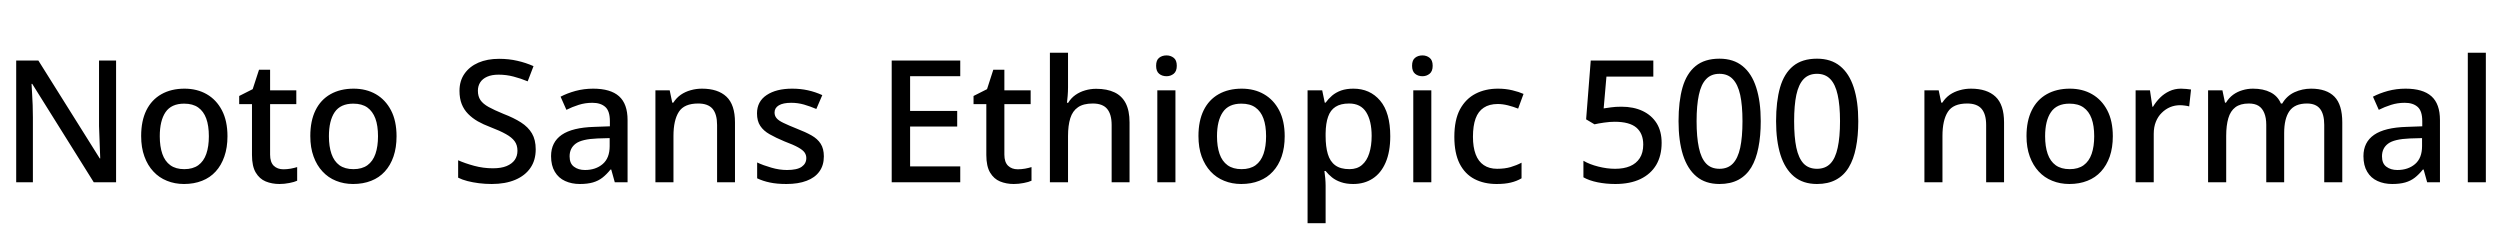 <svg xmlns="http://www.w3.org/2000/svg" xmlns:xlink="http://www.w3.org/1999/xlink" width="351.912" height="32.688"><path fill="black" d="M16.34 8.52L16.34 25.66L13.20 25.66L4.54 11.81L4.44 11.81Q4.49 12.43 4.52 13.20Q4.56 13.97 4.60 14.81Q4.63 15.65 4.63 16.54L4.63 16.54L4.63 25.66L2.28 25.66L2.28 8.52L5.40 8.52L14.04 22.30L14.11 22.30Q14.09 21.79 14.06 21.02Q14.04 20.26 14.00 19.38Q13.97 18.50 13.94 17.74L13.94 17.74L13.94 8.52L16.34 8.52ZM32.02 19.18L32.02 19.18Q32.02 20.78 31.58 22.03Q31.15 23.28 30.36 24.14Q29.57 25.01 28.44 25.45Q27.31 25.90 25.90 25.90L25.90 25.90Q24.60 25.90 23.50 25.45Q22.39 25.01 21.59 24.14Q20.78 23.28 20.33 22.03Q19.87 20.78 19.87 19.15L19.87 19.15Q19.87 17.02 20.60 15.53Q21.34 14.04 22.72 13.26Q24.10 12.48 25.97 12.48L25.97 12.48Q27.74 12.48 29.10 13.26Q30.46 14.04 31.24 15.53Q32.02 17.02 32.02 19.18ZM22.49 19.18L22.49 19.18Q22.49 20.62 22.85 21.66Q23.21 22.70 23.98 23.26Q24.74 23.81 25.94 23.81L25.94 23.81Q27.14 23.81 27.91 23.26Q28.68 22.70 29.04 21.66Q29.40 20.62 29.40 19.18L29.40 19.18Q29.40 17.69 29.03 16.68Q28.66 15.67 27.90 15.13Q27.14 14.59 25.92 14.59L25.92 14.59Q24.12 14.59 23.30 15.79Q22.49 16.99 22.49 19.18ZM39.89 23.83L39.89 23.83Q40.39 23.83 40.92 23.74Q41.45 23.64 41.83 23.52L41.83 23.52L41.83 25.44Q41.42 25.63 40.73 25.76Q40.03 25.90 39.34 25.90L39.34 25.90Q38.28 25.90 37.40 25.54Q36.53 25.18 36.00 24.29Q35.47 23.40 35.47 21.82L35.47 21.82L35.47 14.66L33.67 14.66L33.67 13.51L35.57 12.55L36.46 9.82L38.02 9.82L38.02 12.72L41.71 12.72L41.71 14.66L38.02 14.66L38.02 21.77Q38.02 22.82 38.53 23.33Q39.05 23.83 39.89 23.83ZM55.82 19.18L55.82 19.18Q55.82 20.78 55.39 22.03Q54.96 23.28 54.17 24.14Q53.38 25.01 52.25 25.45Q51.12 25.90 49.70 25.90L49.70 25.90Q48.41 25.90 47.30 25.45Q46.20 25.01 45.40 24.14Q44.59 23.28 44.14 22.03Q43.68 20.78 43.68 19.15L43.68 19.15Q43.68 17.02 44.41 15.53Q45.14 14.04 46.52 13.26Q47.90 12.48 49.78 12.48L49.78 12.48Q51.55 12.48 52.91 13.26Q54.26 14.04 55.04 15.53Q55.82 17.02 55.82 19.18ZM46.30 19.18L46.30 19.18Q46.30 20.62 46.66 21.66Q47.02 22.70 47.78 23.26Q48.55 23.81 49.75 23.81L49.75 23.81Q50.95 23.81 51.72 23.26Q52.49 22.70 52.85 21.66Q53.21 20.62 53.21 19.18L53.21 19.18Q53.21 17.69 52.84 16.68Q52.46 15.67 51.71 15.13Q50.95 14.59 49.73 14.59L49.73 14.59Q47.93 14.59 47.11 15.79Q46.30 16.99 46.30 19.18ZM75.41 21.02L75.41 21.02Q75.41 22.56 74.66 23.64Q73.92 24.72 72.53 25.31Q71.14 25.90 69.22 25.90L69.22 25.90Q68.28 25.90 67.42 25.79Q66.55 25.68 65.81 25.49Q65.06 25.30 64.49 25.01L64.49 25.01L64.49 22.56Q65.45 22.99 66.74 23.34Q68.04 23.69 69.38 23.69L69.38 23.69Q70.54 23.69 71.30 23.38Q72.07 23.06 72.46 22.51Q72.84 21.96 72.84 21.22L72.84 21.22Q72.84 20.42 72.44 19.88Q72.05 19.34 71.22 18.88Q70.39 18.41 69 17.88L69 17.88Q68.04 17.52 67.26 17.08Q66.48 16.63 65.89 16.03Q65.30 15.43 64.99 14.64Q64.68 13.85 64.68 12.79L64.68 12.79Q64.68 11.38 65.39 10.37Q66.10 9.36 67.34 8.82Q68.59 8.28 70.25 8.28L70.25 8.28Q71.64 8.28 72.83 8.56Q74.02 8.83 75.10 9.31L75.10 9.31L74.28 11.45Q73.30 11.04 72.29 10.78Q71.28 10.51 70.18 10.51L70.18 10.51Q69.22 10.51 68.57 10.80Q67.92 11.09 67.60 11.59Q67.27 12.10 67.27 12.77L67.27 12.77Q67.27 13.56 67.63 14.09Q67.99 14.62 68.78 15.06Q69.58 15.50 70.87 16.03L70.87 16.03Q72.31 16.58 73.33 17.23Q74.35 17.88 74.88 18.78Q75.41 19.68 75.41 21.02ZM83.50 12.48L83.50 12.48Q85.94 12.48 87.14 13.55Q88.34 14.62 88.34 16.90L88.34 16.90L88.34 25.66L86.54 25.66L86.04 23.86L85.94 23.86Q85.39 24.55 84.80 25.01Q84.22 25.46 83.46 25.68Q82.70 25.90 81.62 25.90L81.62 25.90Q80.47 25.90 79.55 25.48Q78.62 25.06 78.10 24.18Q77.57 23.30 77.57 21.98L77.57 21.98Q77.57 20.02 79.07 18.98Q80.57 17.95 83.64 17.86L83.64 17.86L85.85 17.78L85.85 17.06Q85.85 15.62 85.20 15.05Q84.55 14.47 83.38 14.47L83.38 14.47Q82.37 14.47 81.46 14.76Q80.54 15.05 79.73 15.46L79.73 15.46L78.91 13.61Q79.82 13.13 81.01 12.80Q82.20 12.48 83.50 12.48ZM85.82 19.44L84.10 19.49Q81.89 19.58 81.04 20.22Q80.18 20.86 80.18 22.01L80.18 22.01Q80.18 23.02 80.80 23.47Q81.41 23.93 82.34 23.93L82.34 23.93Q83.86 23.93 84.84 23.09Q85.82 22.25 85.82 20.57L85.82 20.57L85.82 19.44ZM98.81 12.48L98.81 12.48Q101.06 12.48 102.26 13.61Q103.46 14.74 103.46 17.23L103.46 17.23L103.46 25.66L100.94 25.66L100.94 17.59Q100.94 16.08 100.31 15.32Q99.67 14.57 98.28 14.57L98.28 14.57Q96.31 14.57 95.56 15.74Q94.80 16.92 94.80 19.13L94.80 19.13L94.80 25.66L92.26 25.66L92.26 12.72L94.27 12.72L94.63 14.45L94.78 14.45Q95.21 13.78 95.83 13.34Q96.46 12.91 97.22 12.70Q97.99 12.48 98.81 12.48ZM115.97 22.01L115.97 22.01Q115.97 23.28 115.34 24.14Q114.72 25.01 113.54 25.45Q112.37 25.90 110.71 25.90L110.71 25.90Q109.34 25.90 108.37 25.69Q107.40 25.49 106.58 25.10L106.58 25.10L106.58 22.87Q107.45 23.28 108.58 23.60Q109.70 23.93 110.78 23.93L110.78 23.93Q112.22 23.93 112.86 23.47Q113.50 23.02 113.50 22.25L113.50 22.25Q113.50 21.82 113.26 21.47Q113.02 21.12 112.36 20.75Q111.70 20.38 110.42 19.90L110.42 19.90Q109.20 19.39 108.34 18.90Q107.47 18.41 107.02 17.72Q106.56 17.04 106.56 15.96L106.56 15.96Q106.56 14.28 107.92 13.38Q109.27 12.48 111.50 12.48L111.50 12.48Q112.68 12.48 113.72 12.71Q114.77 12.94 115.75 13.39L115.75 13.39L114.91 15.34Q114.07 14.98 113.18 14.72Q112.30 14.47 111.38 14.47L111.38 14.47Q110.23 14.47 109.63 14.83Q109.03 15.19 109.03 15.84L109.03 15.84Q109.03 16.30 109.31 16.63Q109.58 16.97 110.28 17.30Q110.98 17.64 112.18 18.12L112.18 18.12Q113.38 18.58 114.23 19.06Q115.08 19.54 115.52 20.23Q115.97 20.93 115.97 22.01ZM135.17 23.42L135.17 25.66L125.52 25.66L125.52 8.52L135.17 8.52L135.17 10.73L128.11 10.73L128.11 15.62L134.74 15.62L134.74 17.81L128.11 17.81L128.11 23.42L135.17 23.42ZM143.26 23.83L143.26 23.83Q143.76 23.83 144.29 23.74Q144.82 23.64 145.20 23.52L145.20 23.52L145.20 25.44Q144.79 25.63 144.10 25.76Q143.40 25.90 142.70 25.90L142.70 25.90Q141.65 25.90 140.77 25.54Q139.90 25.18 139.37 24.29Q138.84 23.40 138.84 21.82L138.84 21.82L138.84 14.66L137.04 14.66L137.04 13.51L138.94 12.55L139.82 9.82L141.38 9.82L141.38 12.72L145.08 12.72L145.08 14.66L141.38 14.66L141.38 21.77Q141.38 22.82 141.90 23.33Q142.42 23.83 143.26 23.83ZM150.34 7.42L150.34 12.29Q150.34 12.89 150.29 13.49Q150.24 14.09 150.19 14.47L150.19 14.47L150.36 14.47Q150.77 13.80 151.38 13.37Q151.99 12.94 152.75 12.72Q153.50 12.50 154.30 12.50L154.30 12.50Q155.83 12.50 156.88 13.00Q157.92 13.49 158.46 14.53Q159 15.58 159 17.23L159 17.23L159 25.66L156.48 25.66L156.48 17.59Q156.48 16.08 155.84 15.32Q155.21 14.57 153.82 14.57L153.82 14.57Q152.50 14.57 151.74 15.10Q150.98 15.62 150.66 16.64Q150.34 17.66 150.34 19.15L150.34 19.15L150.34 25.66L147.79 25.66L147.79 7.42L150.34 7.42ZM162.91 12.72L165.46 12.72L165.46 25.66L162.91 25.66L162.91 12.72ZM164.21 7.80L164.21 7.80Q164.78 7.80 165.22 8.14Q165.65 8.47 165.65 9.26L165.65 9.26Q165.65 10.03 165.22 10.38Q164.78 10.73 164.21 10.73L164.21 10.73Q163.58 10.73 163.16 10.38Q162.74 10.03 162.74 9.26L162.74 9.26Q162.74 8.47 163.16 8.14Q163.58 7.80 164.21 7.80ZM180.84 19.18L180.84 19.18Q180.84 20.78 180.41 22.03Q179.98 23.28 179.18 24.14Q178.39 25.01 177.26 25.45Q176.14 25.90 174.72 25.90L174.72 25.90Q173.42 25.90 172.32 25.45Q171.22 25.01 170.41 24.14Q169.61 23.28 169.15 22.03Q168.70 20.78 168.70 19.15L168.70 19.15Q168.70 17.02 169.43 15.53Q170.16 14.04 171.54 13.26Q172.92 12.48 174.79 12.48L174.79 12.48Q176.57 12.48 177.92 13.26Q179.28 14.04 180.06 15.53Q180.84 17.02 180.84 19.18ZM171.31 19.18L171.31 19.18Q171.31 20.62 171.67 21.66Q172.03 22.70 172.80 23.26Q173.57 23.81 174.77 23.81L174.77 23.81Q175.97 23.81 176.74 23.26Q177.50 22.70 177.86 21.66Q178.22 20.62 178.22 19.18L178.22 19.18Q178.22 17.69 177.85 16.68Q177.48 15.67 176.72 15.13Q175.97 14.59 174.74 14.59L174.74 14.59Q172.94 14.59 172.13 15.79Q171.31 16.99 171.31 19.18ZM190.51 12.48L190.51 12.48Q192.84 12.48 194.27 14.16Q195.70 15.84 195.70 19.18L195.70 19.18Q195.70 21.36 195.05 22.87Q194.40 24.38 193.22 25.14Q192.05 25.90 190.49 25.90L190.49 25.90Q189.50 25.90 188.76 25.64Q188.02 25.39 187.50 24.97Q186.98 24.55 186.60 24.07L186.60 24.07L186.43 24.07Q186.50 24.50 186.55 25.09Q186.60 25.68 186.60 26.14L186.60 26.14L186.60 31.42L184.06 31.42L184.06 12.72L186.12 12.72L186.48 14.45L186.60 14.45Q186.98 13.92 187.51 13.46Q188.04 13.01 188.78 12.74Q189.53 12.48 190.51 12.48ZM189.91 14.57L189.91 14.57Q188.71 14.57 187.99 15.04Q187.27 15.50 186.95 16.43Q186.62 17.35 186.60 18.77L186.60 18.77L186.60 19.15Q186.60 20.64 186.91 21.68Q187.22 22.73 187.96 23.27Q188.69 23.81 189.96 23.81L189.96 23.81Q191.04 23.81 191.72 23.22Q192.41 22.63 192.74 21.58Q193.08 20.52 193.08 19.13L193.08 19.13Q193.08 17.02 192.31 15.79Q191.54 14.57 189.91 14.57ZM198.94 12.72L201.48 12.72L201.48 25.66L198.94 25.66L198.94 12.72ZM200.23 7.80L200.23 7.80Q200.81 7.80 201.24 8.14Q201.67 8.47 201.67 9.26L201.67 9.26Q201.67 10.03 201.24 10.38Q200.81 10.73 200.23 10.73L200.23 10.73Q199.61 10.73 199.19 10.38Q198.77 10.03 198.77 9.26L198.77 9.26Q198.77 8.47 199.19 8.14Q199.61 7.80 200.23 7.80ZM210.67 25.90L210.67 25.90Q208.90 25.90 207.55 25.20Q206.21 24.50 205.46 23.03Q204.72 21.55 204.72 19.27L204.72 19.27Q204.72 16.87 205.52 15.38Q206.33 13.90 207.71 13.19Q209.09 12.48 210.86 12.48L210.86 12.48Q211.94 12.48 212.89 12.71Q213.84 12.94 214.46 13.22L214.46 13.22L213.70 15.29Q213.02 15.02 212.27 14.83Q211.51 14.64 210.84 14.64L210.84 14.64Q209.64 14.64 208.86 15.16Q208.08 15.67 207.71 16.69Q207.34 17.71 207.34 19.25L207.34 19.25Q207.34 20.71 207.72 21.72Q208.10 22.73 208.86 23.24Q209.62 23.76 210.74 23.76L210.74 23.76Q211.82 23.76 212.64 23.52Q213.46 23.28 214.18 22.90L214.18 22.90L214.18 25.10Q213.48 25.51 212.66 25.70Q211.85 25.90 210.67 25.90ZM228.24 15.02L228.24 15.02Q229.94 15.02 231.22 15.62Q232.49 16.22 233.20 17.35Q233.90 18.48 233.90 20.11L233.90 20.11Q233.90 21.91 233.14 23.21Q232.37 24.50 230.92 25.20Q229.46 25.90 227.38 25.90L227.38 25.90Q226.06 25.90 224.88 25.66Q223.70 25.42 222.89 24.96L222.89 24.96L222.89 22.63Q223.75 23.14 224.99 23.45Q226.22 23.76 227.35 23.76L227.35 23.76Q228.58 23.76 229.45 23.39Q230.33 23.02 230.82 22.26Q231.31 21.50 231.31 20.35L231.31 20.35Q231.31 18.79 230.34 17.96Q229.37 17.14 227.28 17.14L227.28 17.14Q226.61 17.14 225.78 17.26Q224.95 17.38 224.45 17.50L224.45 17.50L223.27 16.80L223.92 8.52L232.73 8.52L232.73 10.78L226.13 10.78L225.74 15.26Q226.15 15.19 226.78 15.11Q227.40 15.02 228.24 15.02ZM247.85 17.06L247.85 17.06Q247.85 19.15 247.52 20.78Q247.20 22.42 246.52 23.56Q245.83 24.70 244.72 25.30Q243.60 25.90 242.04 25.90L242.04 25.90Q240.07 25.90 238.80 24.84Q237.53 23.78 236.90 21.80Q236.28 19.82 236.28 17.06L236.28 17.06Q236.28 14.28 236.84 12.31Q237.41 10.34 238.68 9.30Q239.95 8.26 242.04 8.26L242.04 8.26Q244.01 8.26 245.29 9.30Q246.58 10.34 247.21 12.31Q247.85 14.28 247.85 17.06ZM238.82 17.06L238.82 17.06Q238.82 19.30 239.14 20.78Q239.45 22.27 240.16 23.02Q240.86 23.76 242.04 23.76L242.04 23.76Q243.22 23.76 243.92 23.03Q244.63 22.30 244.96 20.80Q245.28 19.30 245.28 17.06L245.28 17.06Q245.28 14.83 244.96 13.36Q244.63 11.88 243.92 11.14Q243.22 10.39 242.04 10.39L242.04 10.39Q240.86 10.39 240.16 11.14Q239.45 11.88 239.14 13.36Q238.82 14.83 238.82 17.06ZM261.58 17.06L261.58 17.06Q261.58 19.15 261.25 20.78Q260.93 22.42 260.24 23.56Q259.56 24.70 258.44 25.30Q257.33 25.90 255.77 25.90L255.77 25.90Q253.80 25.90 252.53 24.84Q251.26 23.78 250.63 21.80Q250.01 19.82 250.01 17.06L250.01 17.06Q250.01 14.28 250.57 12.31Q251.14 10.34 252.41 9.30Q253.68 8.26 255.77 8.26L255.77 8.26Q257.74 8.26 259.02 9.30Q260.30 10.34 260.94 12.31Q261.58 14.28 261.58 17.06ZM252.55 17.06L252.55 17.06Q252.55 19.30 252.86 20.78Q253.18 22.27 253.88 23.02Q254.59 23.76 255.77 23.76L255.77 23.76Q256.94 23.76 257.65 23.03Q258.36 22.30 258.68 20.80Q259.01 19.30 259.01 17.06L259.01 17.06Q259.01 14.83 258.68 13.36Q258.36 11.88 257.65 11.14Q256.94 10.39 255.77 10.39L255.77 10.39Q254.59 10.39 253.88 11.14Q253.18 11.88 252.86 13.36Q252.55 14.83 252.55 17.06ZM277.44 12.48L277.44 12.48Q279.70 12.48 280.90 13.61Q282.10 14.74 282.10 17.23L282.10 17.23L282.10 25.66L279.58 25.66L279.58 17.59Q279.58 16.08 278.94 15.32Q278.30 14.57 276.91 14.57L276.91 14.57Q274.94 14.57 274.19 15.74Q273.43 16.92 273.43 19.13L273.43 19.13L273.43 25.66L270.89 25.66L270.89 12.72L272.90 12.72L273.26 14.45L273.41 14.45Q273.84 13.78 274.46 13.34Q275.09 12.91 275.86 12.70Q276.62 12.48 277.44 12.48ZM297.41 19.18L297.41 19.18Q297.41 20.78 296.98 22.03Q296.54 23.28 295.75 24.14Q294.96 25.01 293.83 25.45Q292.70 25.90 291.29 25.90L291.29 25.90Q289.99 25.90 288.89 25.45Q287.78 25.01 286.98 24.14Q286.18 23.28 285.72 22.03Q285.26 20.78 285.26 19.15L285.26 19.15Q285.26 17.02 286.00 15.53Q286.73 14.04 288.11 13.26Q289.49 12.48 291.36 12.48L291.36 12.48Q293.14 12.48 294.49 13.26Q295.85 14.04 296.63 15.53Q297.41 17.02 297.41 19.18ZM287.88 19.18L287.88 19.18Q287.88 20.62 288.24 21.66Q288.60 22.70 289.37 23.26Q290.14 23.81 291.34 23.81L291.34 23.81Q292.54 23.81 293.30 23.26Q294.07 22.70 294.43 21.66Q294.79 20.62 294.79 19.18L294.79 19.18Q294.79 17.69 294.42 16.68Q294.05 15.67 293.29 15.13Q292.54 14.59 291.31 14.59L291.31 14.59Q289.51 14.59 288.70 15.79Q287.88 16.99 287.88 19.18ZM307.01 12.48L307.01 12.48Q307.34 12.48 307.75 12.52Q308.16 12.55 308.42 12.60L308.42 12.60L308.16 14.98Q307.90 14.90 307.54 14.86Q307.18 14.81 306.86 14.81L306.86 14.81Q306.14 14.81 305.48 15.08Q304.82 15.36 304.30 15.88Q303.77 16.39 303.47 17.14Q303.17 17.88 303.17 18.84L303.17 18.84L303.17 25.66L300.62 25.66L300.62 12.72L302.64 12.72L302.98 15.02L303.07 15.02Q303.48 14.33 304.06 13.75Q304.63 13.18 305.38 12.83Q306.12 12.48 307.01 12.48ZM325.32 12.48L325.32 12.48Q327.50 12.48 328.61 13.61Q329.71 14.74 329.71 17.23L329.71 17.23L329.71 25.66L327.17 25.66L327.17 17.57Q327.17 16.08 326.58 15.32Q325.99 14.57 324.74 14.57L324.74 14.57Q323.02 14.57 322.27 15.64Q321.53 16.70 321.53 18.72L321.53 18.72L321.53 25.66L319.01 25.66L319.01 17.57Q319.01 16.58 318.73 15.91Q318.46 15.24 317.93 14.90Q317.40 14.57 316.56 14.57L316.56 14.57Q315.36 14.57 314.66 15.10Q313.97 15.62 313.67 16.64Q313.37 17.66 313.37 19.13L313.37 19.13L313.37 25.66L310.82 25.66L310.82 12.72L312.84 12.72L313.20 14.45L313.34 14.45Q313.75 13.78 314.34 13.34Q314.93 12.91 315.65 12.70Q316.37 12.48 317.14 12.48L317.14 12.48Q318.60 12.48 319.61 13.00Q320.62 13.51 321.07 14.57L321.07 14.57L321.26 14.57Q321.89 13.49 322.99 12.98Q324.10 12.48 325.32 12.48ZM338.62 12.48L338.62 12.48Q341.06 12.48 342.26 13.55Q343.46 14.62 343.46 16.90L343.46 16.90L343.46 25.66L341.66 25.66L341.16 23.86L341.06 23.86Q340.51 24.55 339.92 25.01Q339.34 25.46 338.58 25.68Q337.82 25.90 336.74 25.90L336.74 25.90Q335.59 25.90 334.67 25.48Q333.74 25.06 333.22 24.18Q332.69 23.30 332.69 21.98L332.69 21.98Q332.69 20.02 334.19 18.98Q335.69 17.95 338.76 17.86L338.76 17.86L340.97 17.78L340.97 17.06Q340.97 15.62 340.32 15.05Q339.67 14.47 338.50 14.47L338.50 14.47Q337.49 14.47 336.58 14.76Q335.66 15.05 334.85 15.46L334.85 15.46L334.03 13.61Q334.94 13.13 336.13 12.80Q337.32 12.48 338.62 12.48ZM340.94 19.44L339.22 19.49Q337.01 19.58 336.16 20.22Q335.30 20.86 335.30 22.01L335.30 22.01Q335.30 23.02 335.92 23.47Q336.53 23.93 337.46 23.93L337.46 23.93Q338.98 23.93 339.96 23.09Q340.94 22.25 340.94 20.57L340.94 20.57L340.94 19.44ZM349.92 7.42L349.92 25.66L347.38 25.66L347.38 7.42L349.92 7.42Z"/></svg>